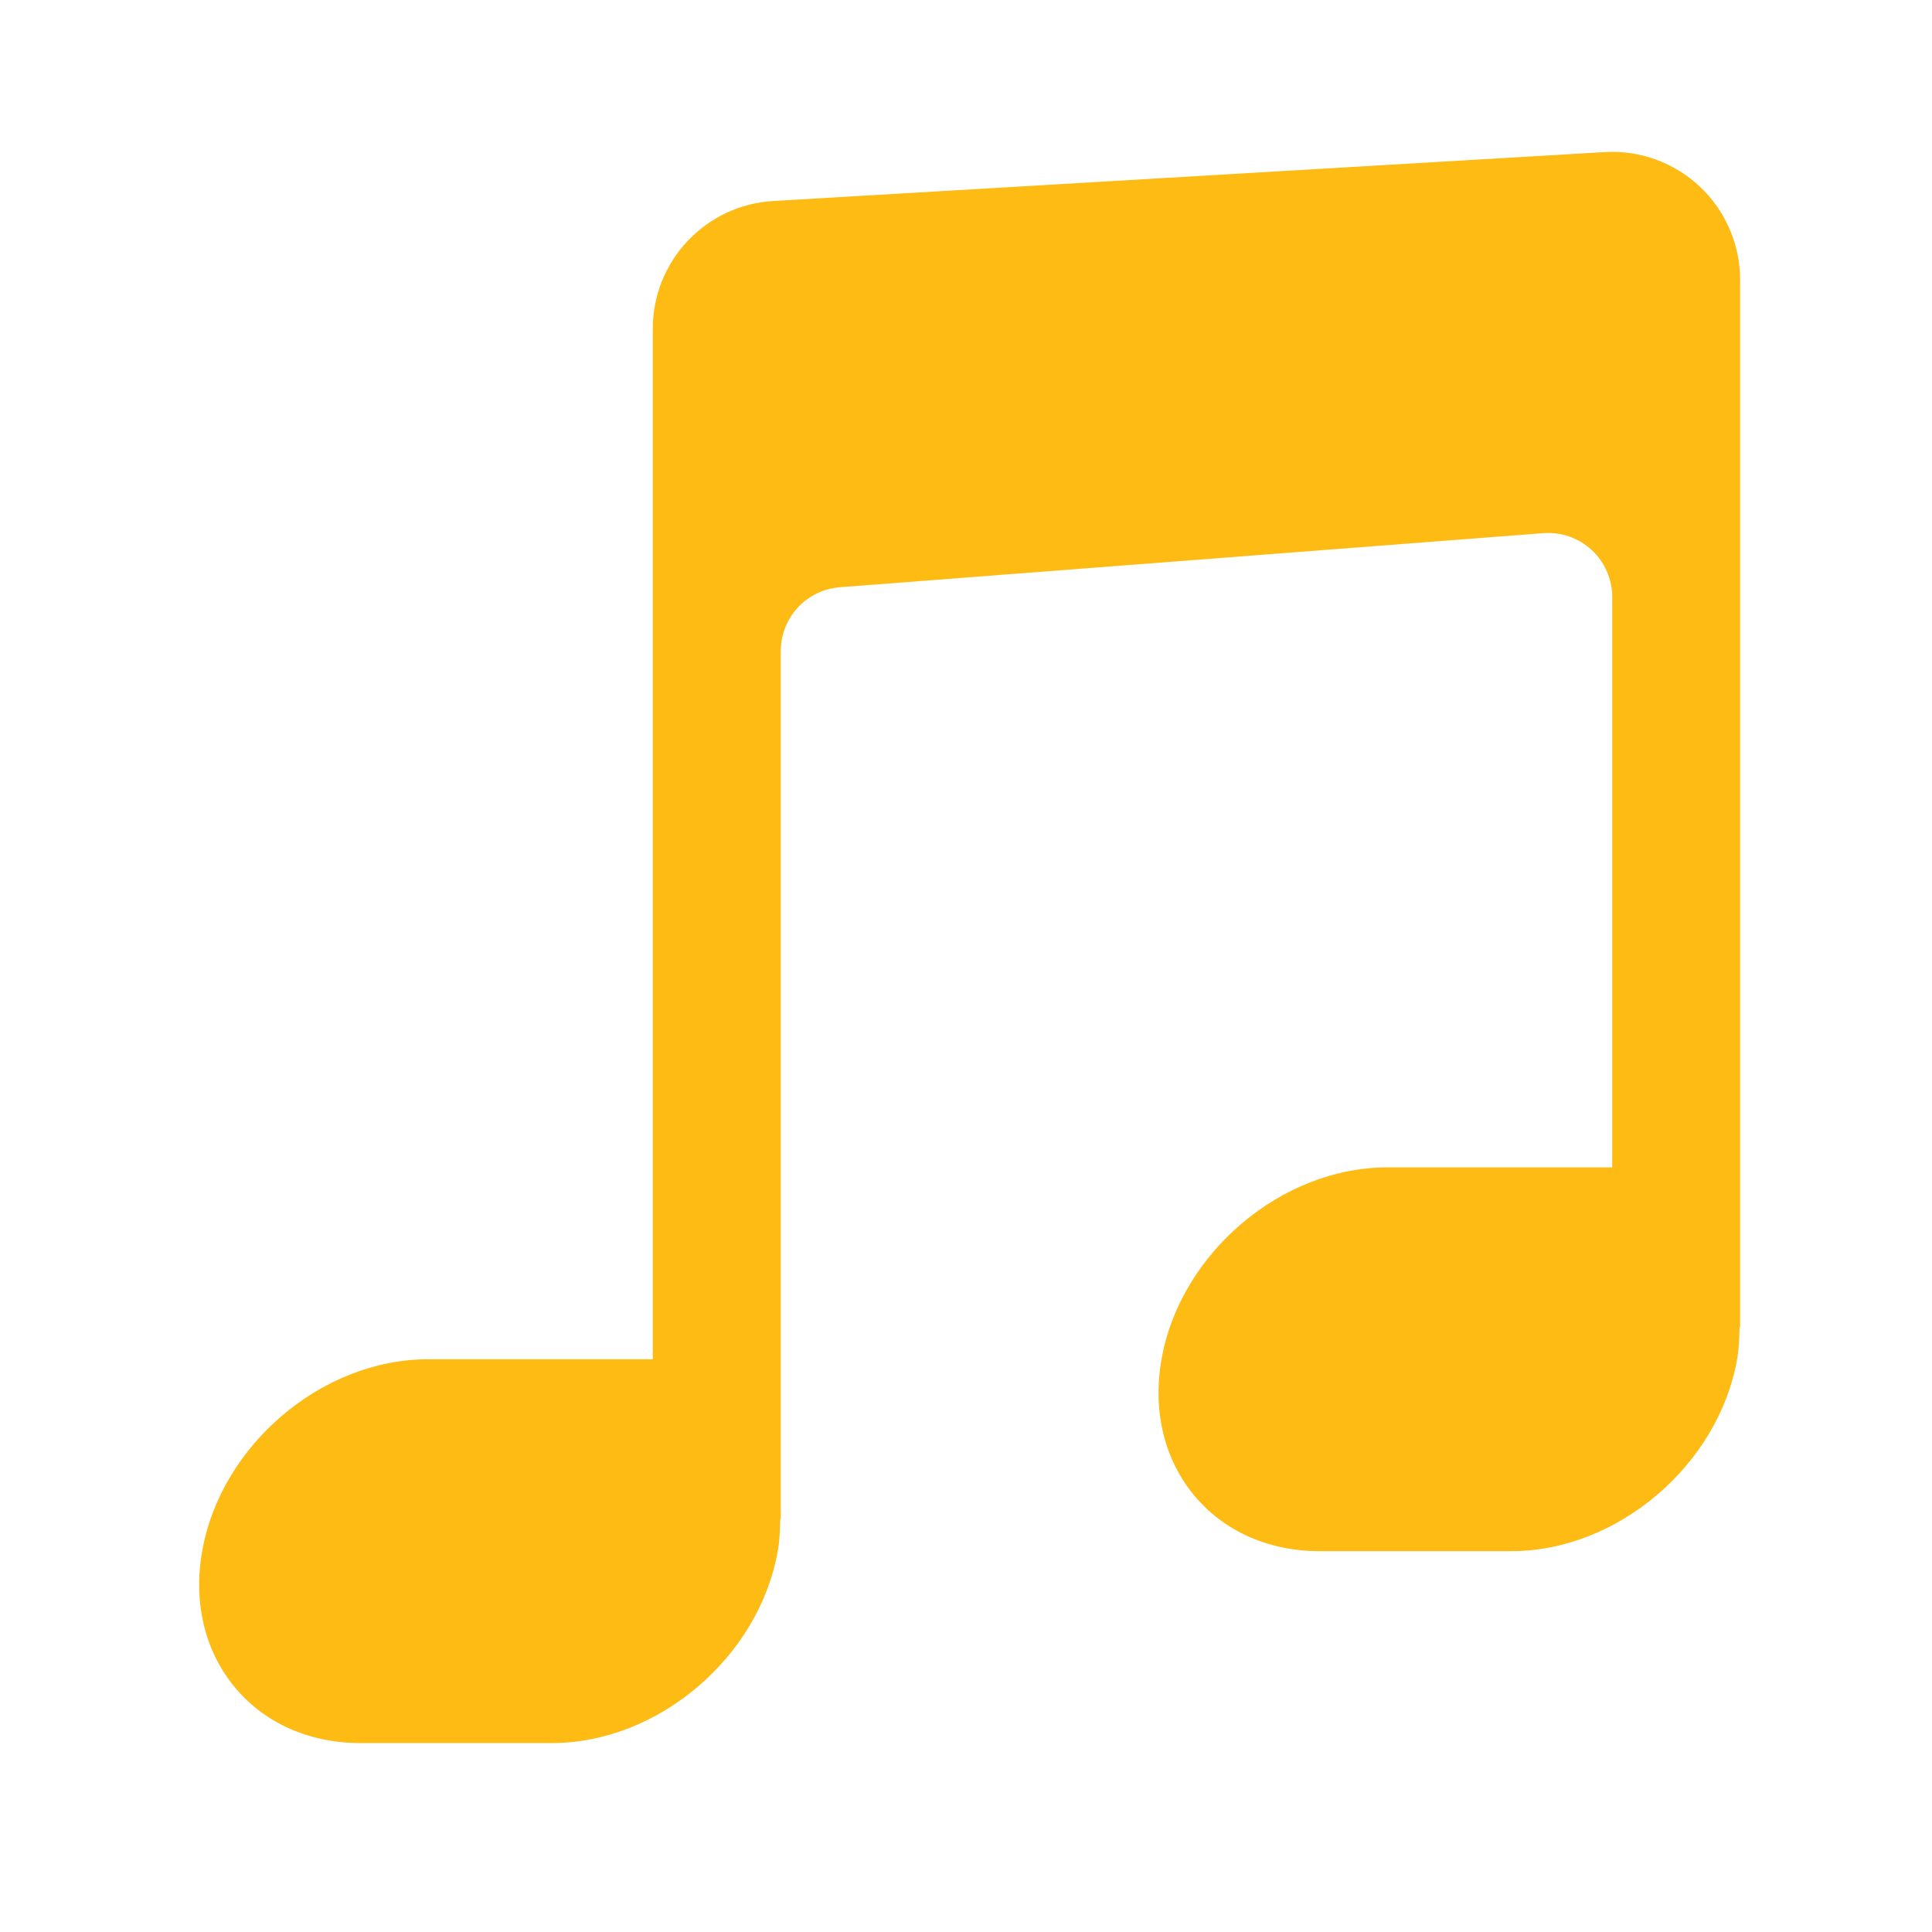<svg width="25" height="25" viewBox="0 0 25 25" fill="none" xmlns="http://www.w3.org/2000/svg">
<g id="music-tune 1">
<path id="Vector" d="M10.005 2.601C9.584 2.625 9.188 2.81 8.898 3.118C8.608 3.425 8.447 3.831 8.447 4.253V17.589H5.536C4.165 17.589 2.857 18.701 2.616 20.072C2.374 21.443 3.289 22.555 4.661 22.555H7.144C8.515 22.555 9.822 21.443 10.064 20.072C10.089 19.931 10.094 19.795 10.096 19.66L10.103 19.658V8.425C10.103 8.216 10.182 8.015 10.323 7.862C10.465 7.709 10.659 7.615 10.867 7.599L19.97 6.899C20.084 6.89 20.198 6.905 20.306 6.943C20.414 6.98 20.513 7.04 20.596 7.117C20.68 7.195 20.747 7.288 20.792 7.393C20.838 7.497 20.862 7.61 20.862 7.724V15.106H17.95C16.579 15.106 15.271 16.218 15.03 17.589C14.788 18.96 15.703 20.072 17.075 20.072H19.557C20.929 20.072 22.236 18.96 22.478 17.589C22.503 17.448 22.508 17.312 22.509 17.177L22.517 17.175V3.62C22.517 3.395 22.471 3.172 22.381 2.965C22.292 2.757 22.162 2.571 21.997 2.416C21.833 2.261 21.639 2.142 21.427 2.065C21.215 1.987 20.99 1.954 20.765 1.968L10.005 2.601Z" fill="#FDBB14"/>
</g>
</svg>
